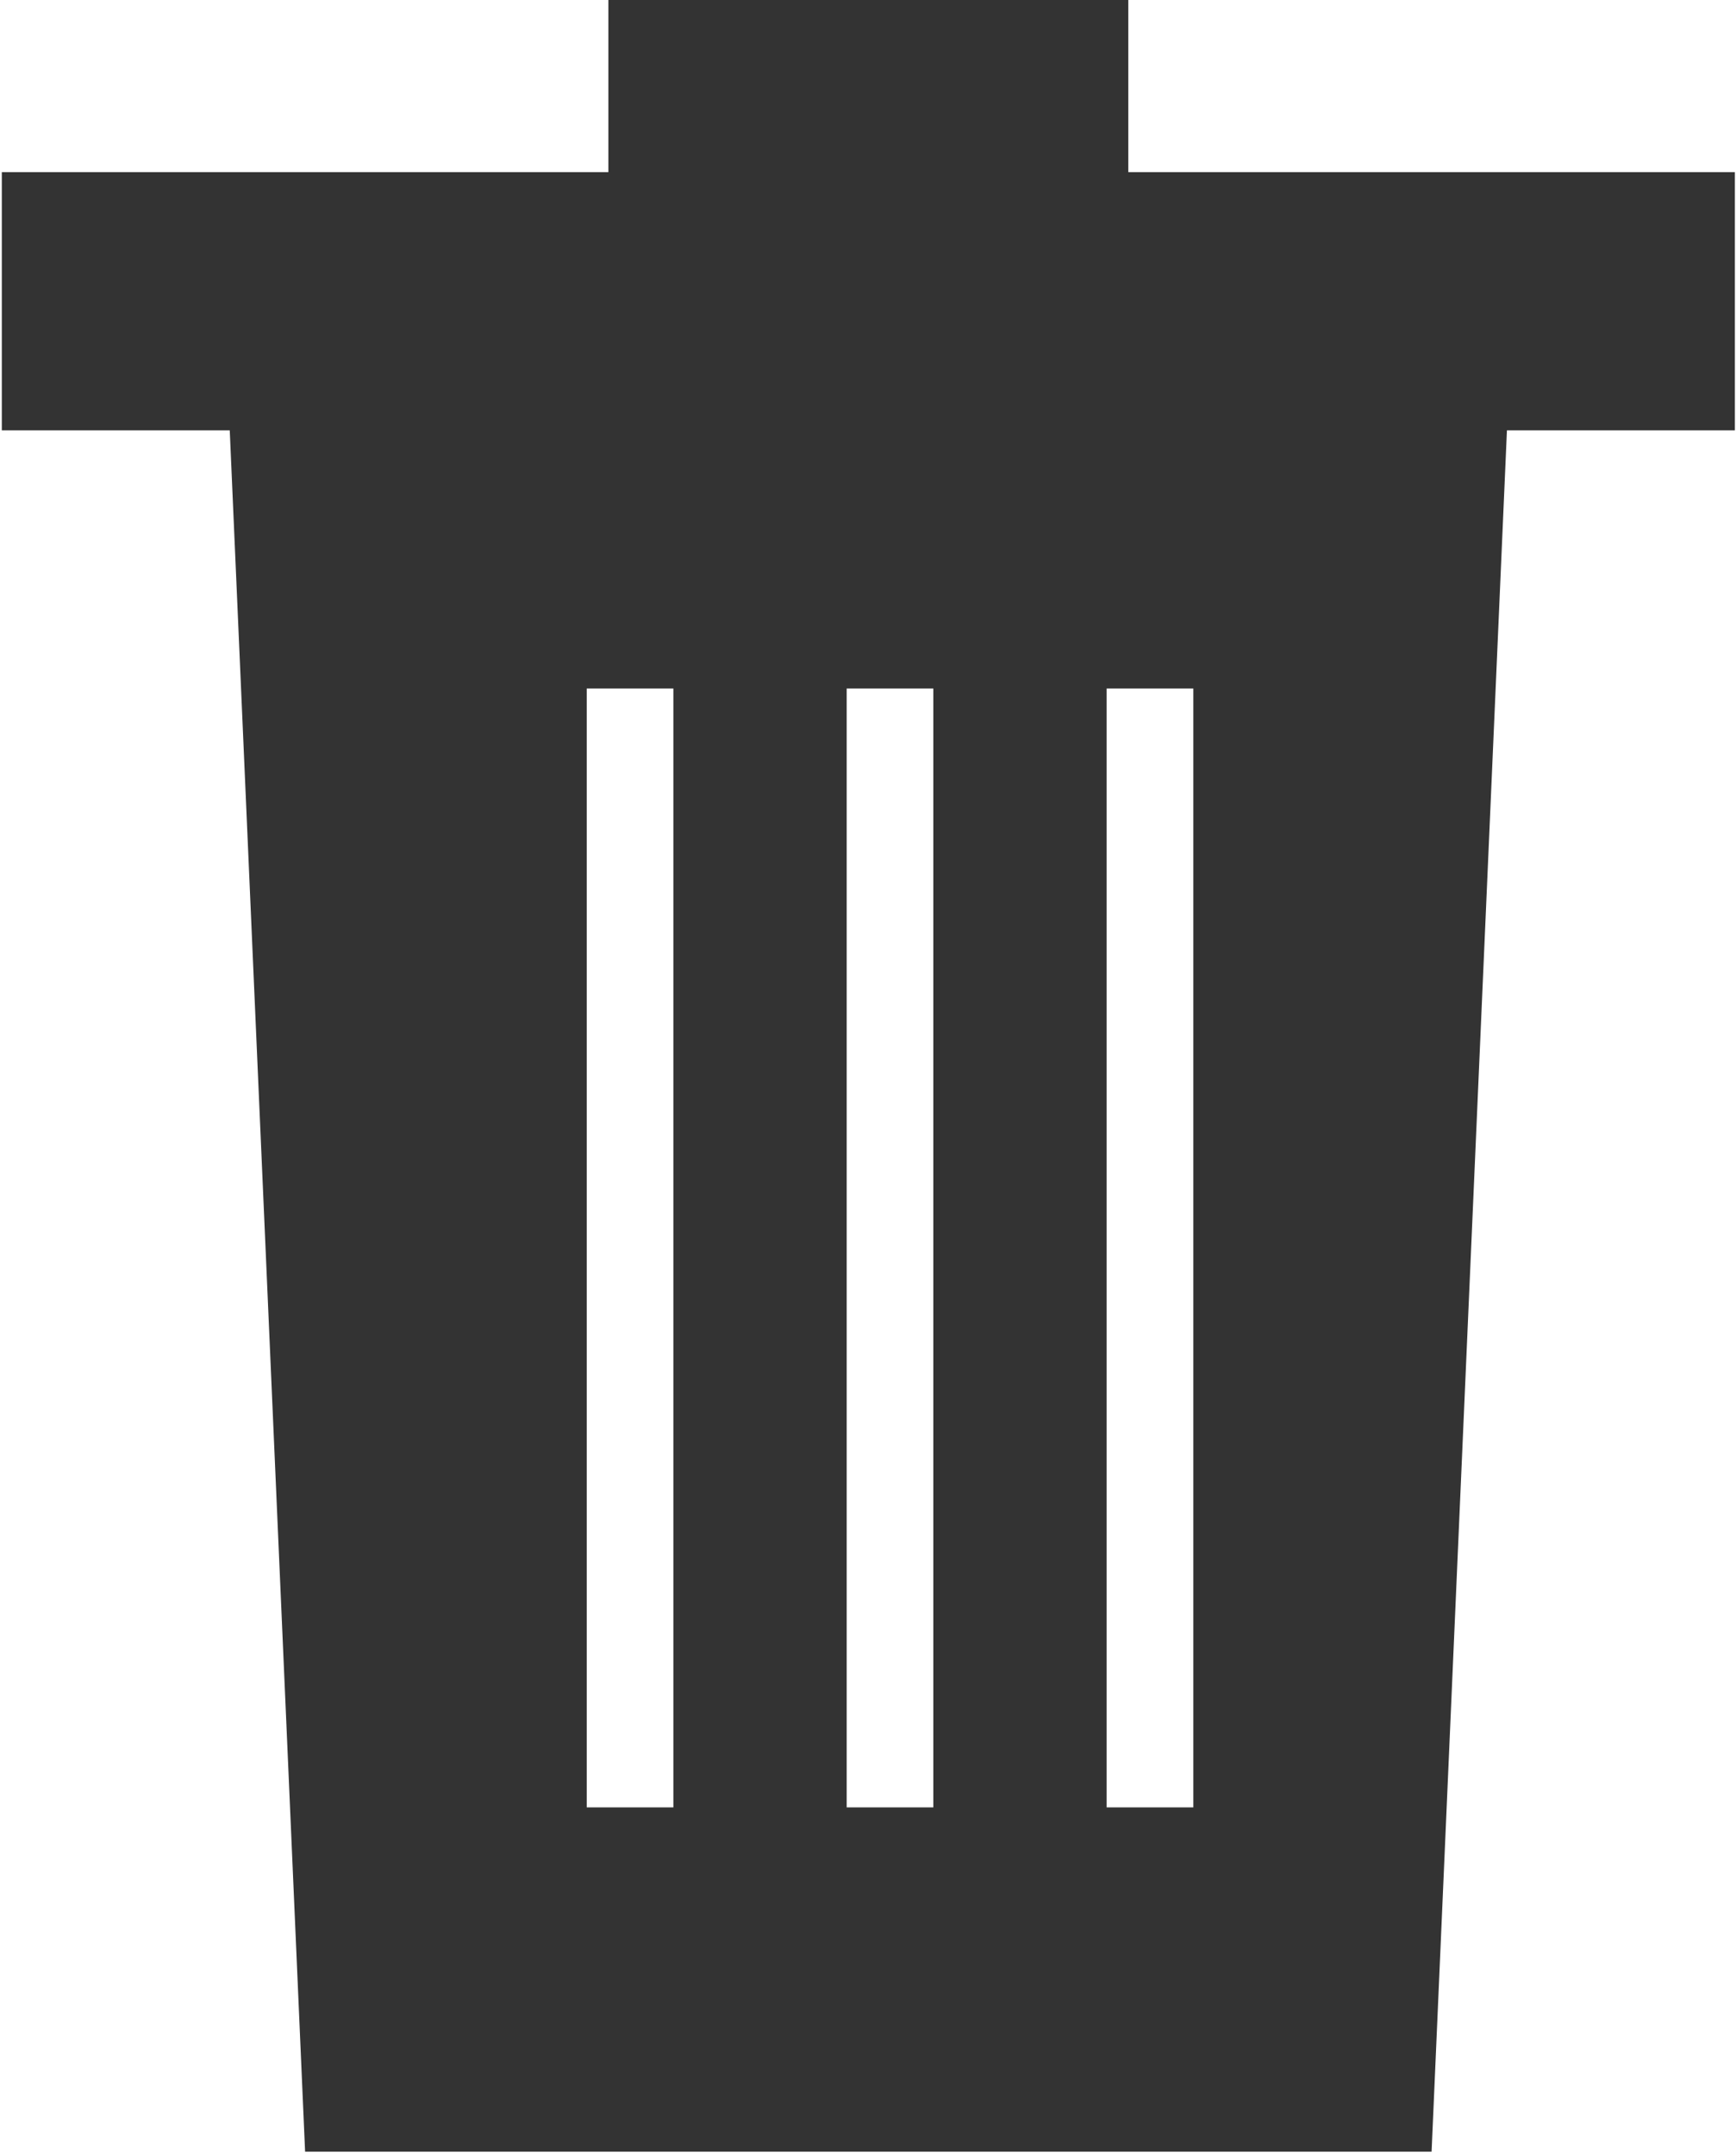 <svg height="530" viewBox="0 0 427 530" width="427" xmlns="http://www.w3.org/2000/svg"><path d="m426.724 42.334h-53.284-95.912v-42.334h-127.884v42.334h-95.912-53.284v63.501h56.064l18.534 423.338h277.08l18.534-423.338h56.065zm-261.095 402.17h-21.314v-275.168h21.314zm63.942 0h-21.314v-275.168h21.314zm63.942 0h-21.313v-275.168h21.314v275.168z" fill="#333" fill-rule="evenodd"/></svg>